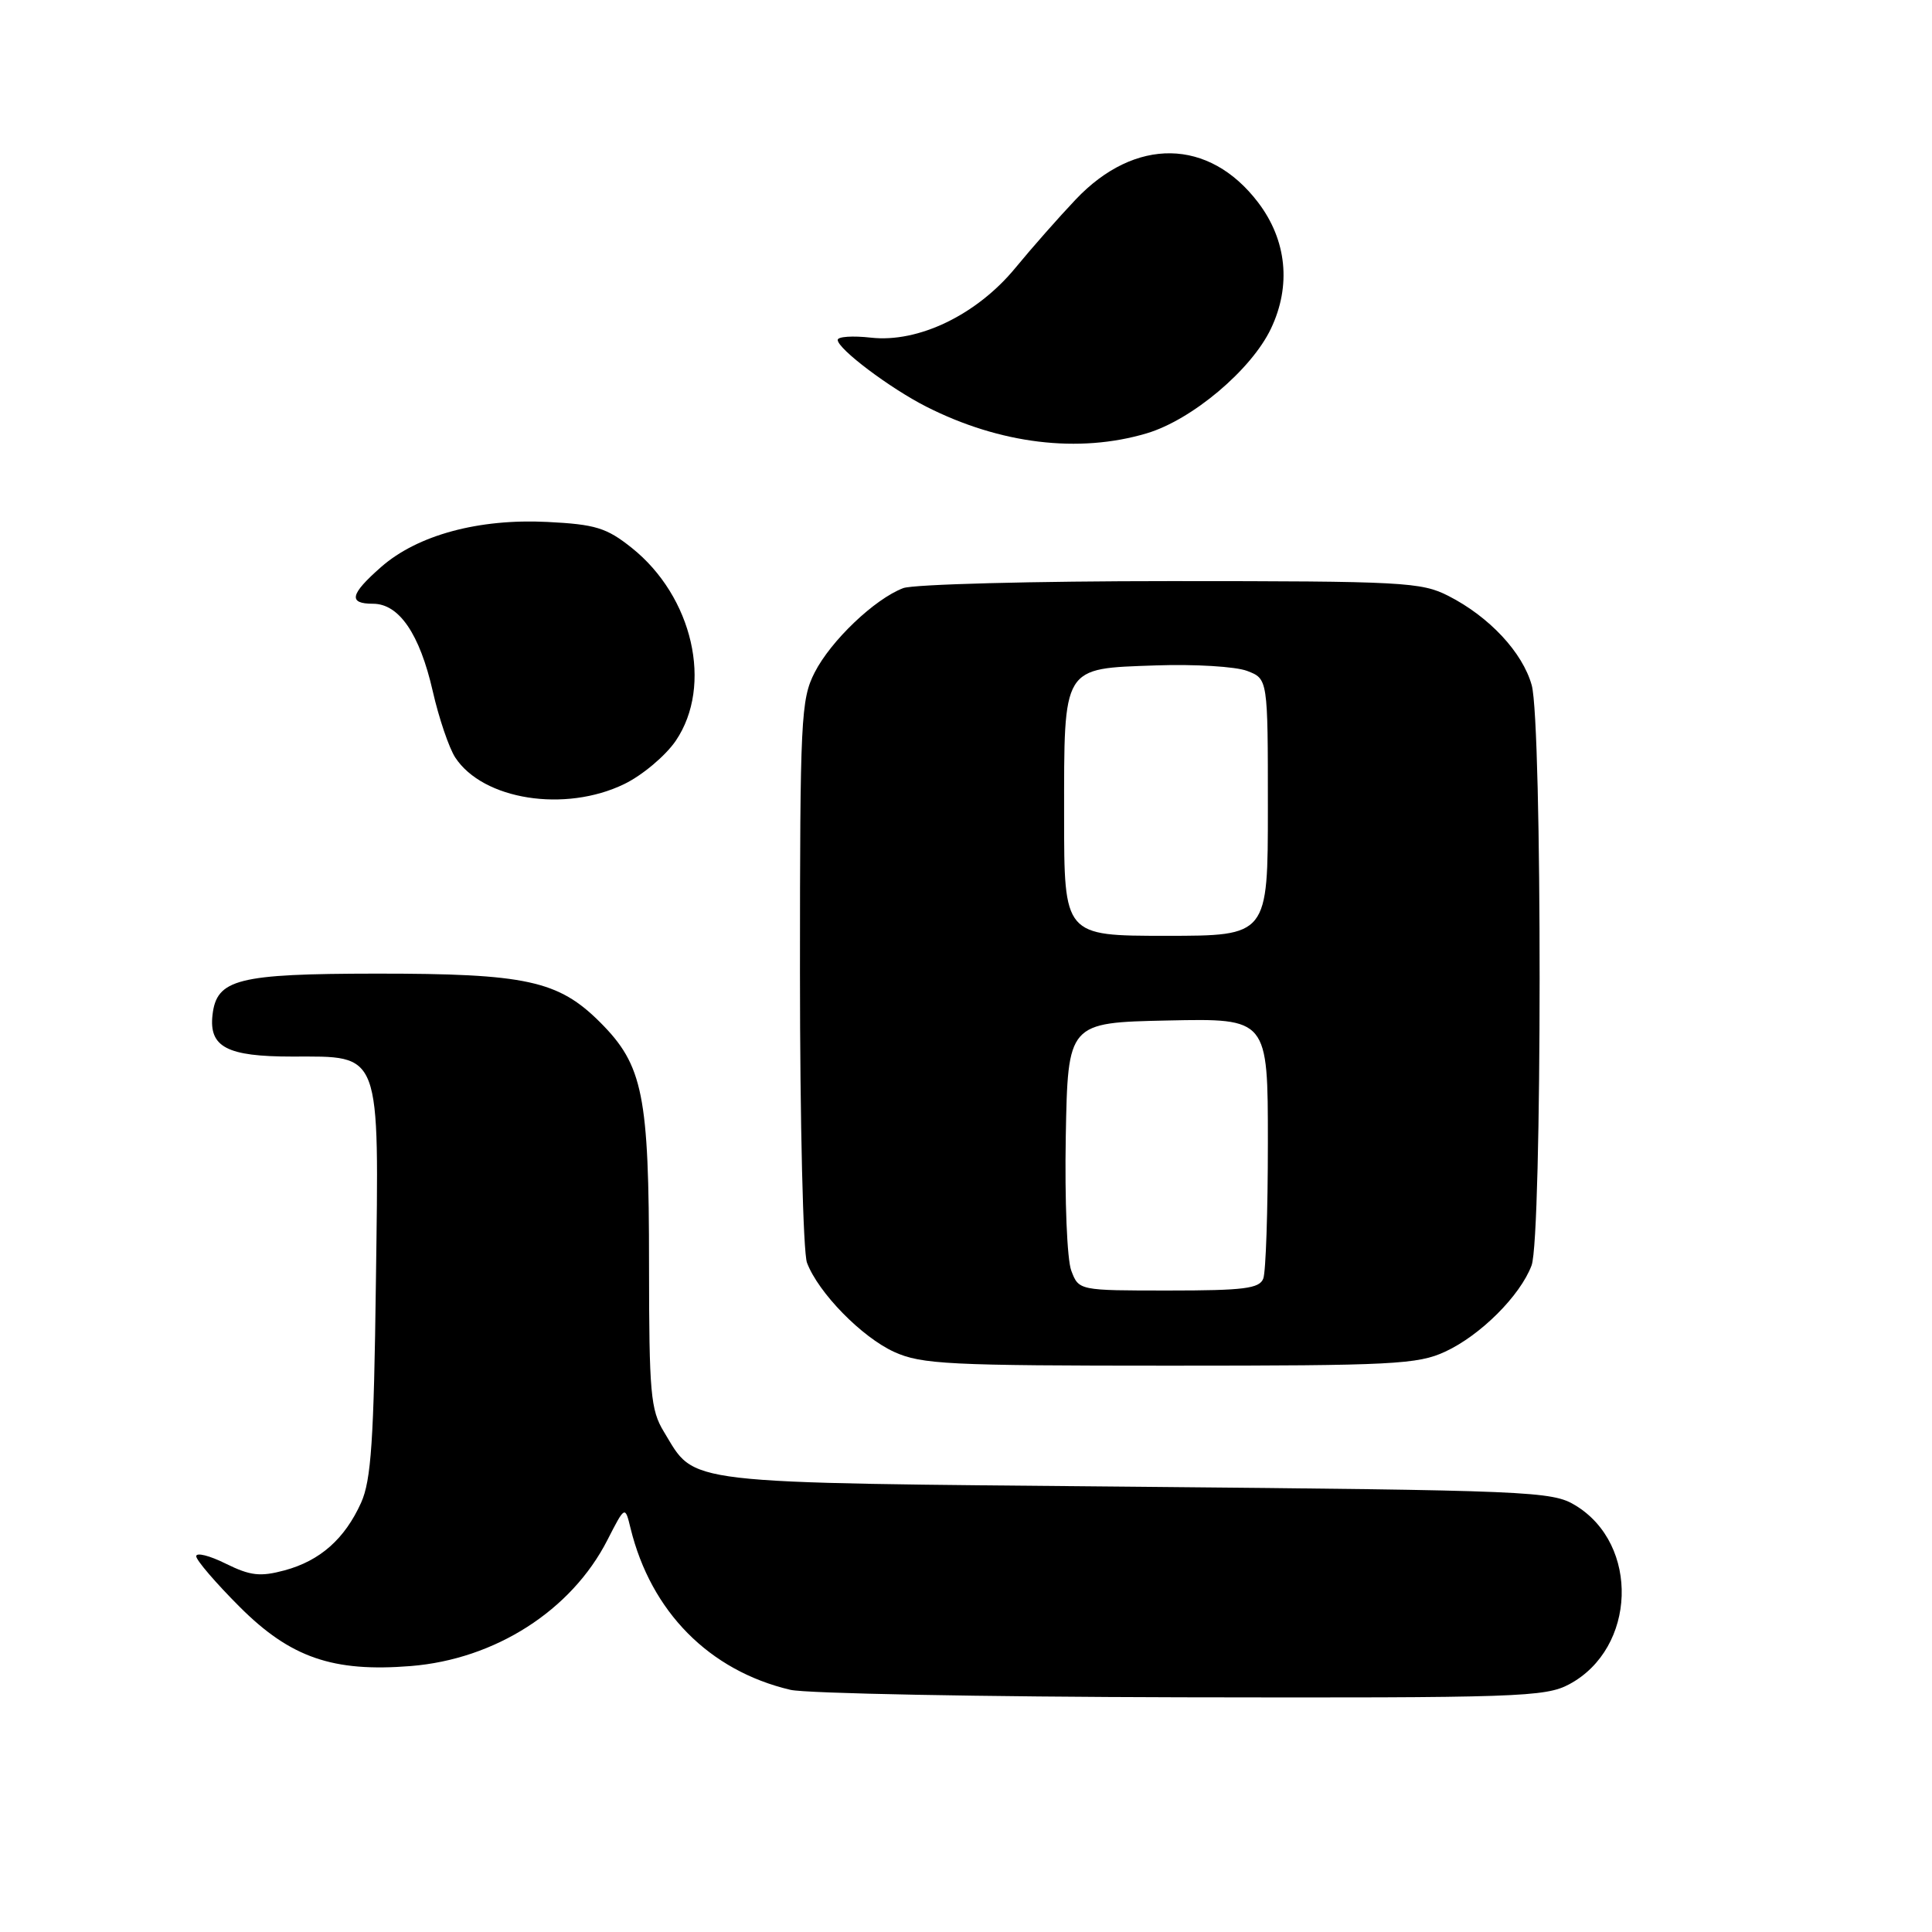 <?xml version="1.0" encoding="UTF-8" standalone="no"?>
<!DOCTYPE svg PUBLIC "-//W3C//DTD SVG 1.1//EN" "http://www.w3.org/Graphics/SVG/1.1/DTD/svg11.dtd" >
<svg xmlns="http://www.w3.org/2000/svg" xmlns:xlink="http://www.w3.org/1999/xlink" version="1.1" viewBox="0 0 256 256">
 <g >
 <path fill="currentColor"
d=" M 207.94 223.17 C 216.83 218.40 217.29 204.63 208.73 199.46 C 205.66 197.59 202.83 197.48 150.45 197.00 C 89.35 196.44 92.28 196.79 87.96 189.70 C 86.21 186.83 86.01 184.57 86.00 167.69 C 86.00 145.09 85.21 141.16 79.53 135.47 C 73.97 129.92 69.73 129.00 49.81 129.01 C 31.49 129.03 28.71 129.73 28.16 134.47 C 27.67 138.74 30.07 140.00 38.69 140.00 C 50.62 140.00 50.22 138.93 49.81 169.82 C 49.54 190.87 49.18 196.15 47.85 199.11 C 45.68 203.92 42.41 206.81 37.71 208.08 C 34.47 208.95 33.18 208.80 29.91 207.19 C 27.76 206.12 26.00 205.68 26.00 206.21 C 26.00 206.73 28.59 209.75 31.76 212.92 C 38.48 219.64 44.11 221.59 54.43 220.76 C 65.62 219.86 75.72 213.39 80.48 204.07 C 82.82 199.50 82.82 199.50 83.55 202.50 C 86.26 213.57 93.98 221.38 104.73 223.91 C 106.81 224.40 130.11 224.84 156.52 224.90 C 201.22 224.99 204.77 224.87 207.94 223.17 Z  M 191.50 179.10 C 196.18 176.93 201.43 171.69 202.94 167.68 C 204.35 163.94 204.37 95.87 202.96 90.79 C 201.75 86.45 197.35 81.73 191.92 78.96 C 188.34 77.13 185.89 77.00 155.10 77.00 C 136.97 77.00 121.03 77.42 119.68 77.93 C 115.89 79.37 110.09 84.90 107.94 89.12 C 106.13 92.67 106.00 95.26 106.00 128.90 C 106.00 148.74 106.42 165.97 106.93 167.32 C 108.45 171.32 114.19 177.18 118.49 179.14 C 122.11 180.78 125.70 180.96 155.00 180.96 C 184.56 180.96 187.86 180.79 191.50 179.10 Z  M 82.72 103.89 C 85.11 102.73 88.18 100.15 89.54 98.16 C 94.51 90.84 91.81 79.04 83.68 72.57 C 80.36 69.93 78.89 69.48 72.54 69.16 C 63.43 68.70 55.32 70.90 50.50 75.13 C 46.38 78.75 46.10 80.00 49.43 80.00 C 52.88 80.00 55.61 84.00 57.34 91.58 C 58.15 95.15 59.50 99.11 60.32 100.37 C 64.00 105.99 74.87 107.70 82.72 103.89 Z  M 151.94 57.42 C 157.94 55.64 165.82 49.00 168.41 43.54 C 171.12 37.85 170.50 31.81 166.71 26.83 C 160.21 18.28 150.39 18.13 142.52 26.45 C 140.31 28.78 136.72 32.85 134.55 35.49 C 129.44 41.71 121.69 45.45 115.40 44.74 C 112.98 44.47 111.00 44.60 111.00 45.04 C 111.00 46.23 117.92 51.44 122.75 53.89 C 132.52 58.84 142.93 60.10 151.94 57.42 Z  M 141.95 168.37 C 141.39 166.90 141.07 159.03 141.22 150.62 C 141.50 135.50 141.50 135.50 154.75 135.22 C 168.00 134.94 168.00 134.94 168.00 151.39 C 168.00 160.44 167.73 168.55 167.39 169.42 C 166.89 170.74 164.81 171.00 154.87 171.00 C 142.95 171.00 142.95 171.00 141.95 168.37 Z  M 141.00 108.19 C 141.00 88.08 140.68 88.61 153.17 88.17 C 158.30 87.99 163.74 88.32 165.25 88.90 C 168.00 89.95 168.00 89.95 168.00 106.98 C 168.00 124.00 168.00 124.00 154.50 124.00 C 141.00 124.00 141.00 124.00 141.00 108.19 Z "/>
</g>
</svg>